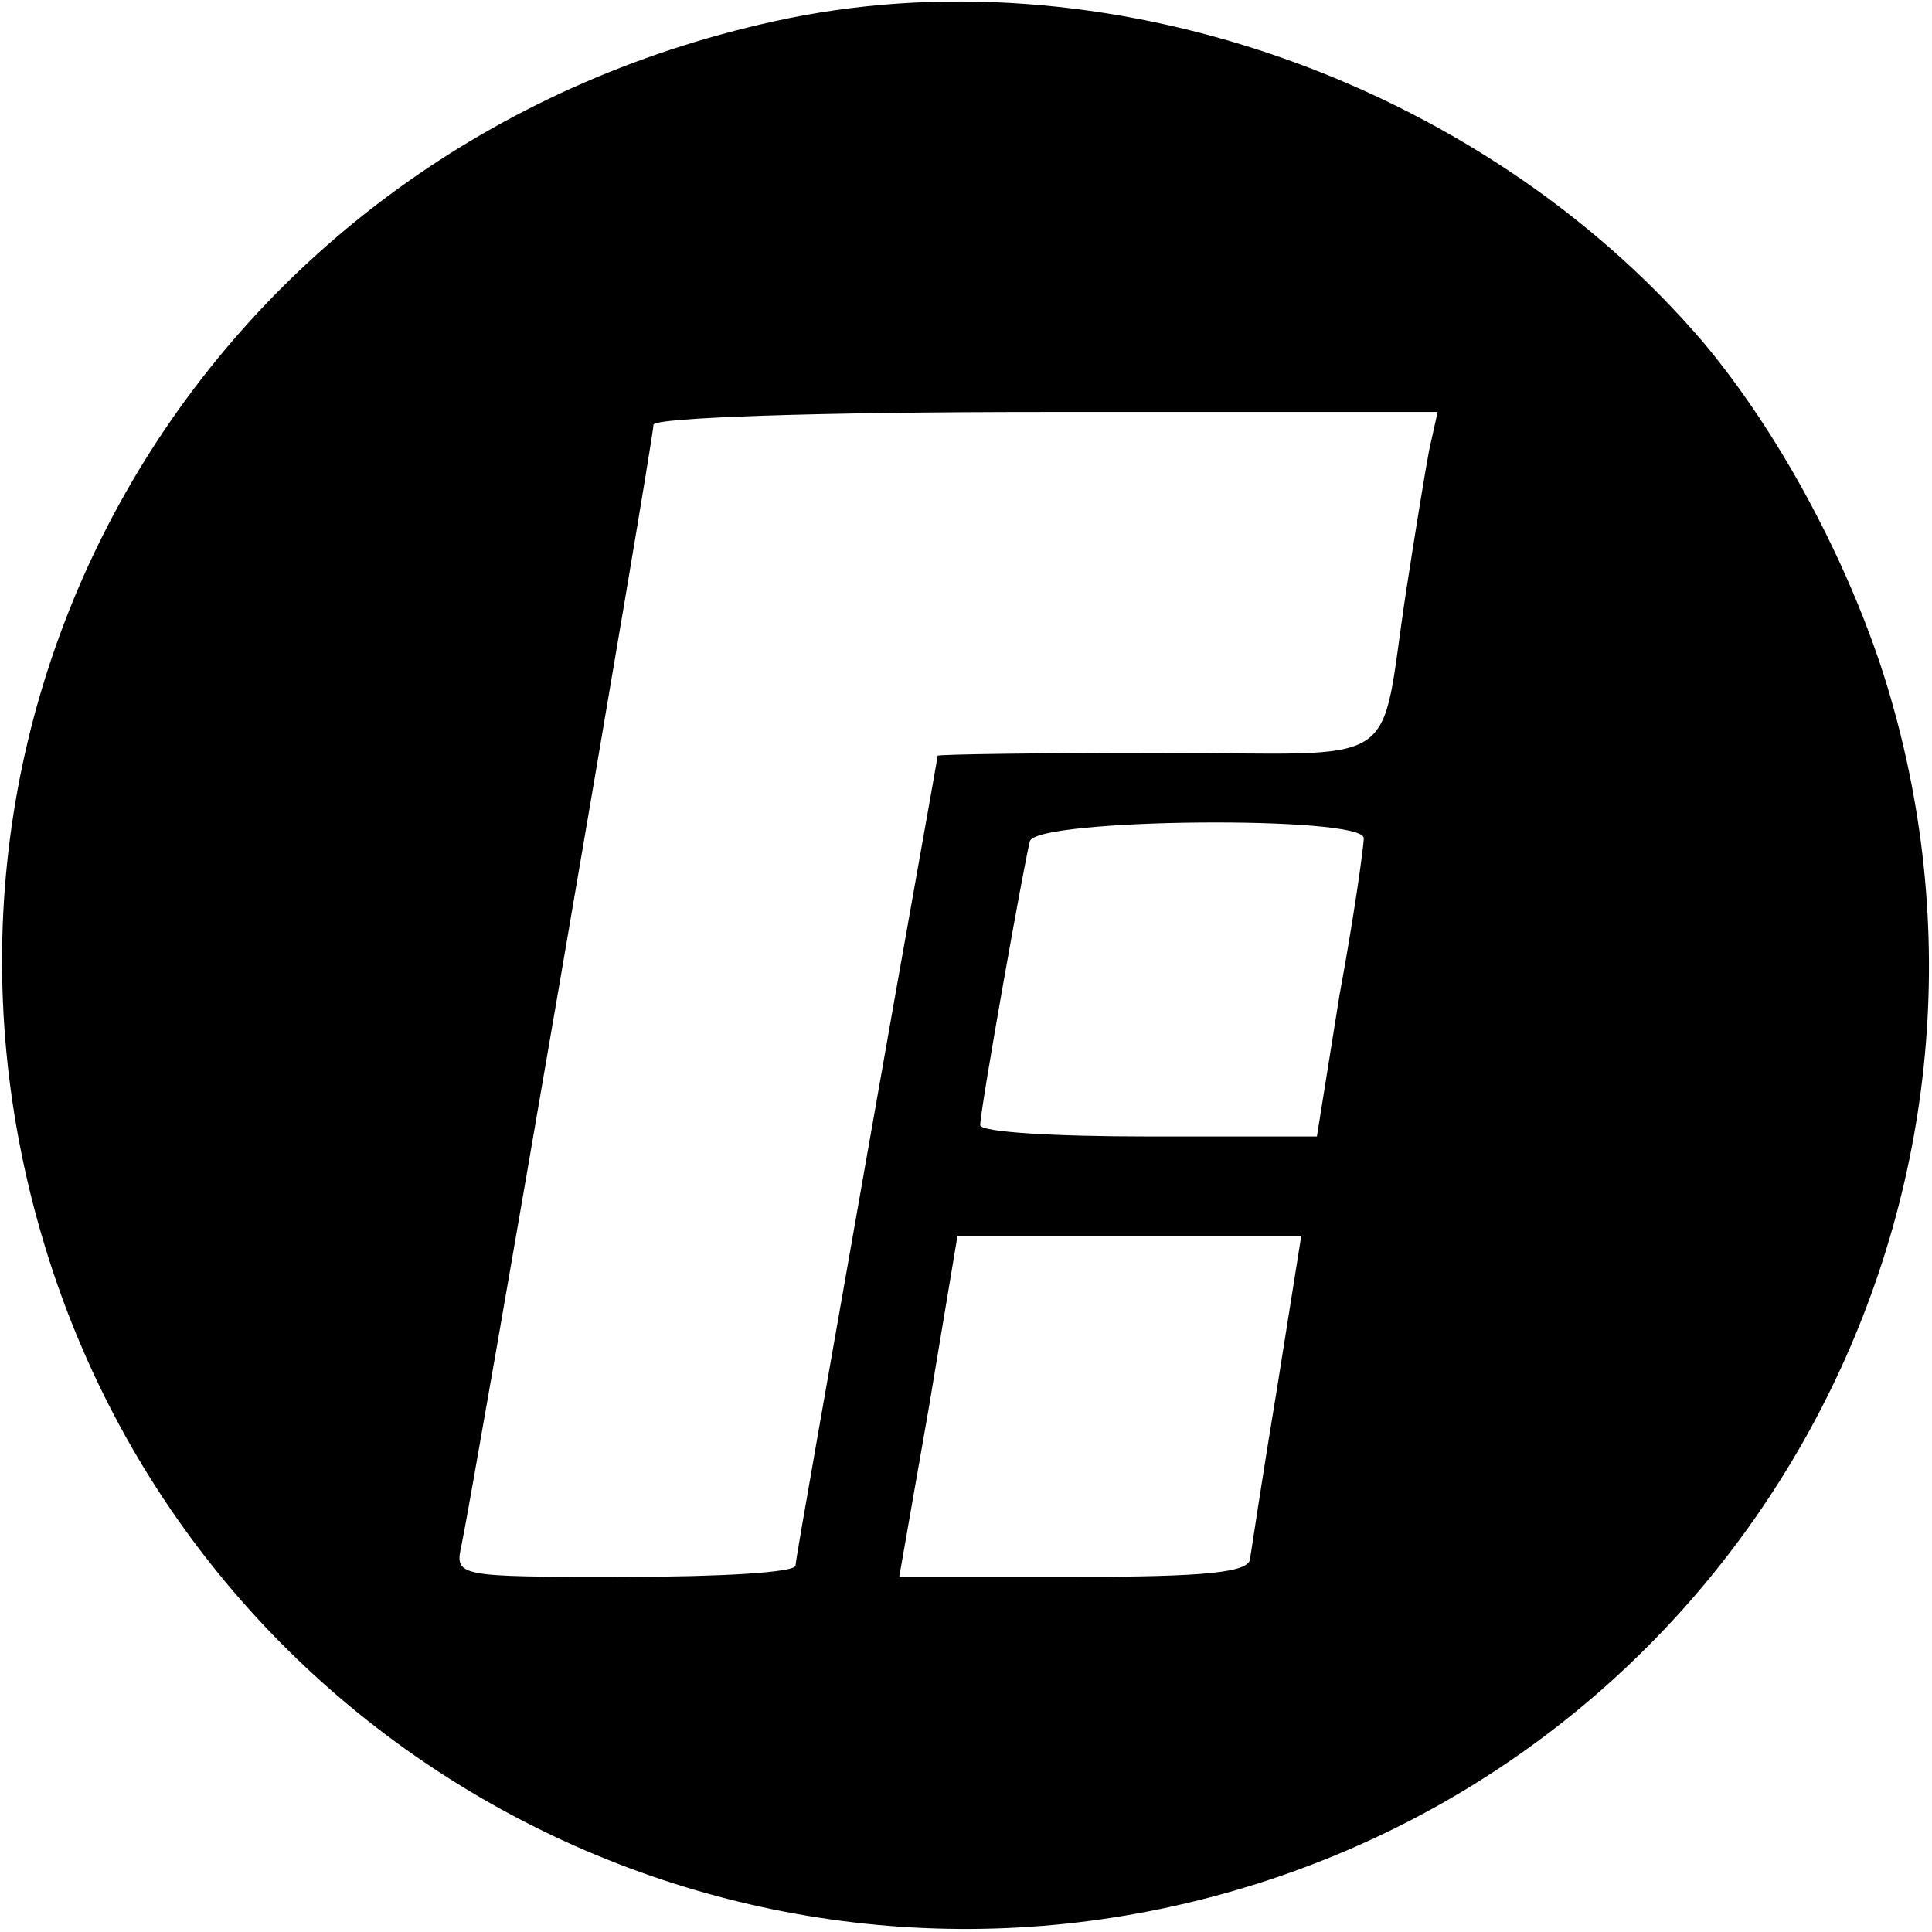 <?xml version="1.0" standalone="no"?>
<!DOCTYPE svg PUBLIC "-//W3C//DTD SVG 20010904//EN"
 "http://www.w3.org/TR/2001/REC-SVG-20010904/DTD/svg10.dtd">
<svg version="1.0" xmlns="http://www.w3.org/2000/svg"
 width="136pt" height="136pt" viewBox="0 0 136 136"
 preserveAspectRatio="xMidYMid meet">
<g transform="translate(0,136) scale(0.1,-0.1)"
fill="#000000" stroke="none">
<path d="M545 1345 c-401 -88 -633 -484 -511 -870 113 -357 494 -554 851 -441
357 113 554 494 441 851 -27 84 -75 172 -127 234 -158 185 -424 277 -654 226z
m461 -302 c-3 -16 -10 -59 -16 -98 -20 -130 2 -115 -175 -115 -85 0 -155 -1
-155 -2 0 -2 -23 -129 -50 -283 -27 -154 -50 -283 -50 -287 0 -5 -54 -8 -120
-8 -120 0 -120 0 -115 23 7 32 135 777 135 788 0 5 115 9 276 9 l276 0 -6 -27z
m-46 -273 c0 -6 -7 -56 -17 -110 l-16 -100 -119 0 c-65 0 -118 3 -118 8 0 11
31 185 35 200 6 16 235 18 235 2z m-61 -387 c-10 -60 -18 -114 -19 -120 0 -10
-32 -13 -123 -13 l-124 0 21 120 20 120 121 0 121 0 -17 -107z"/>
</g>
</svg>

